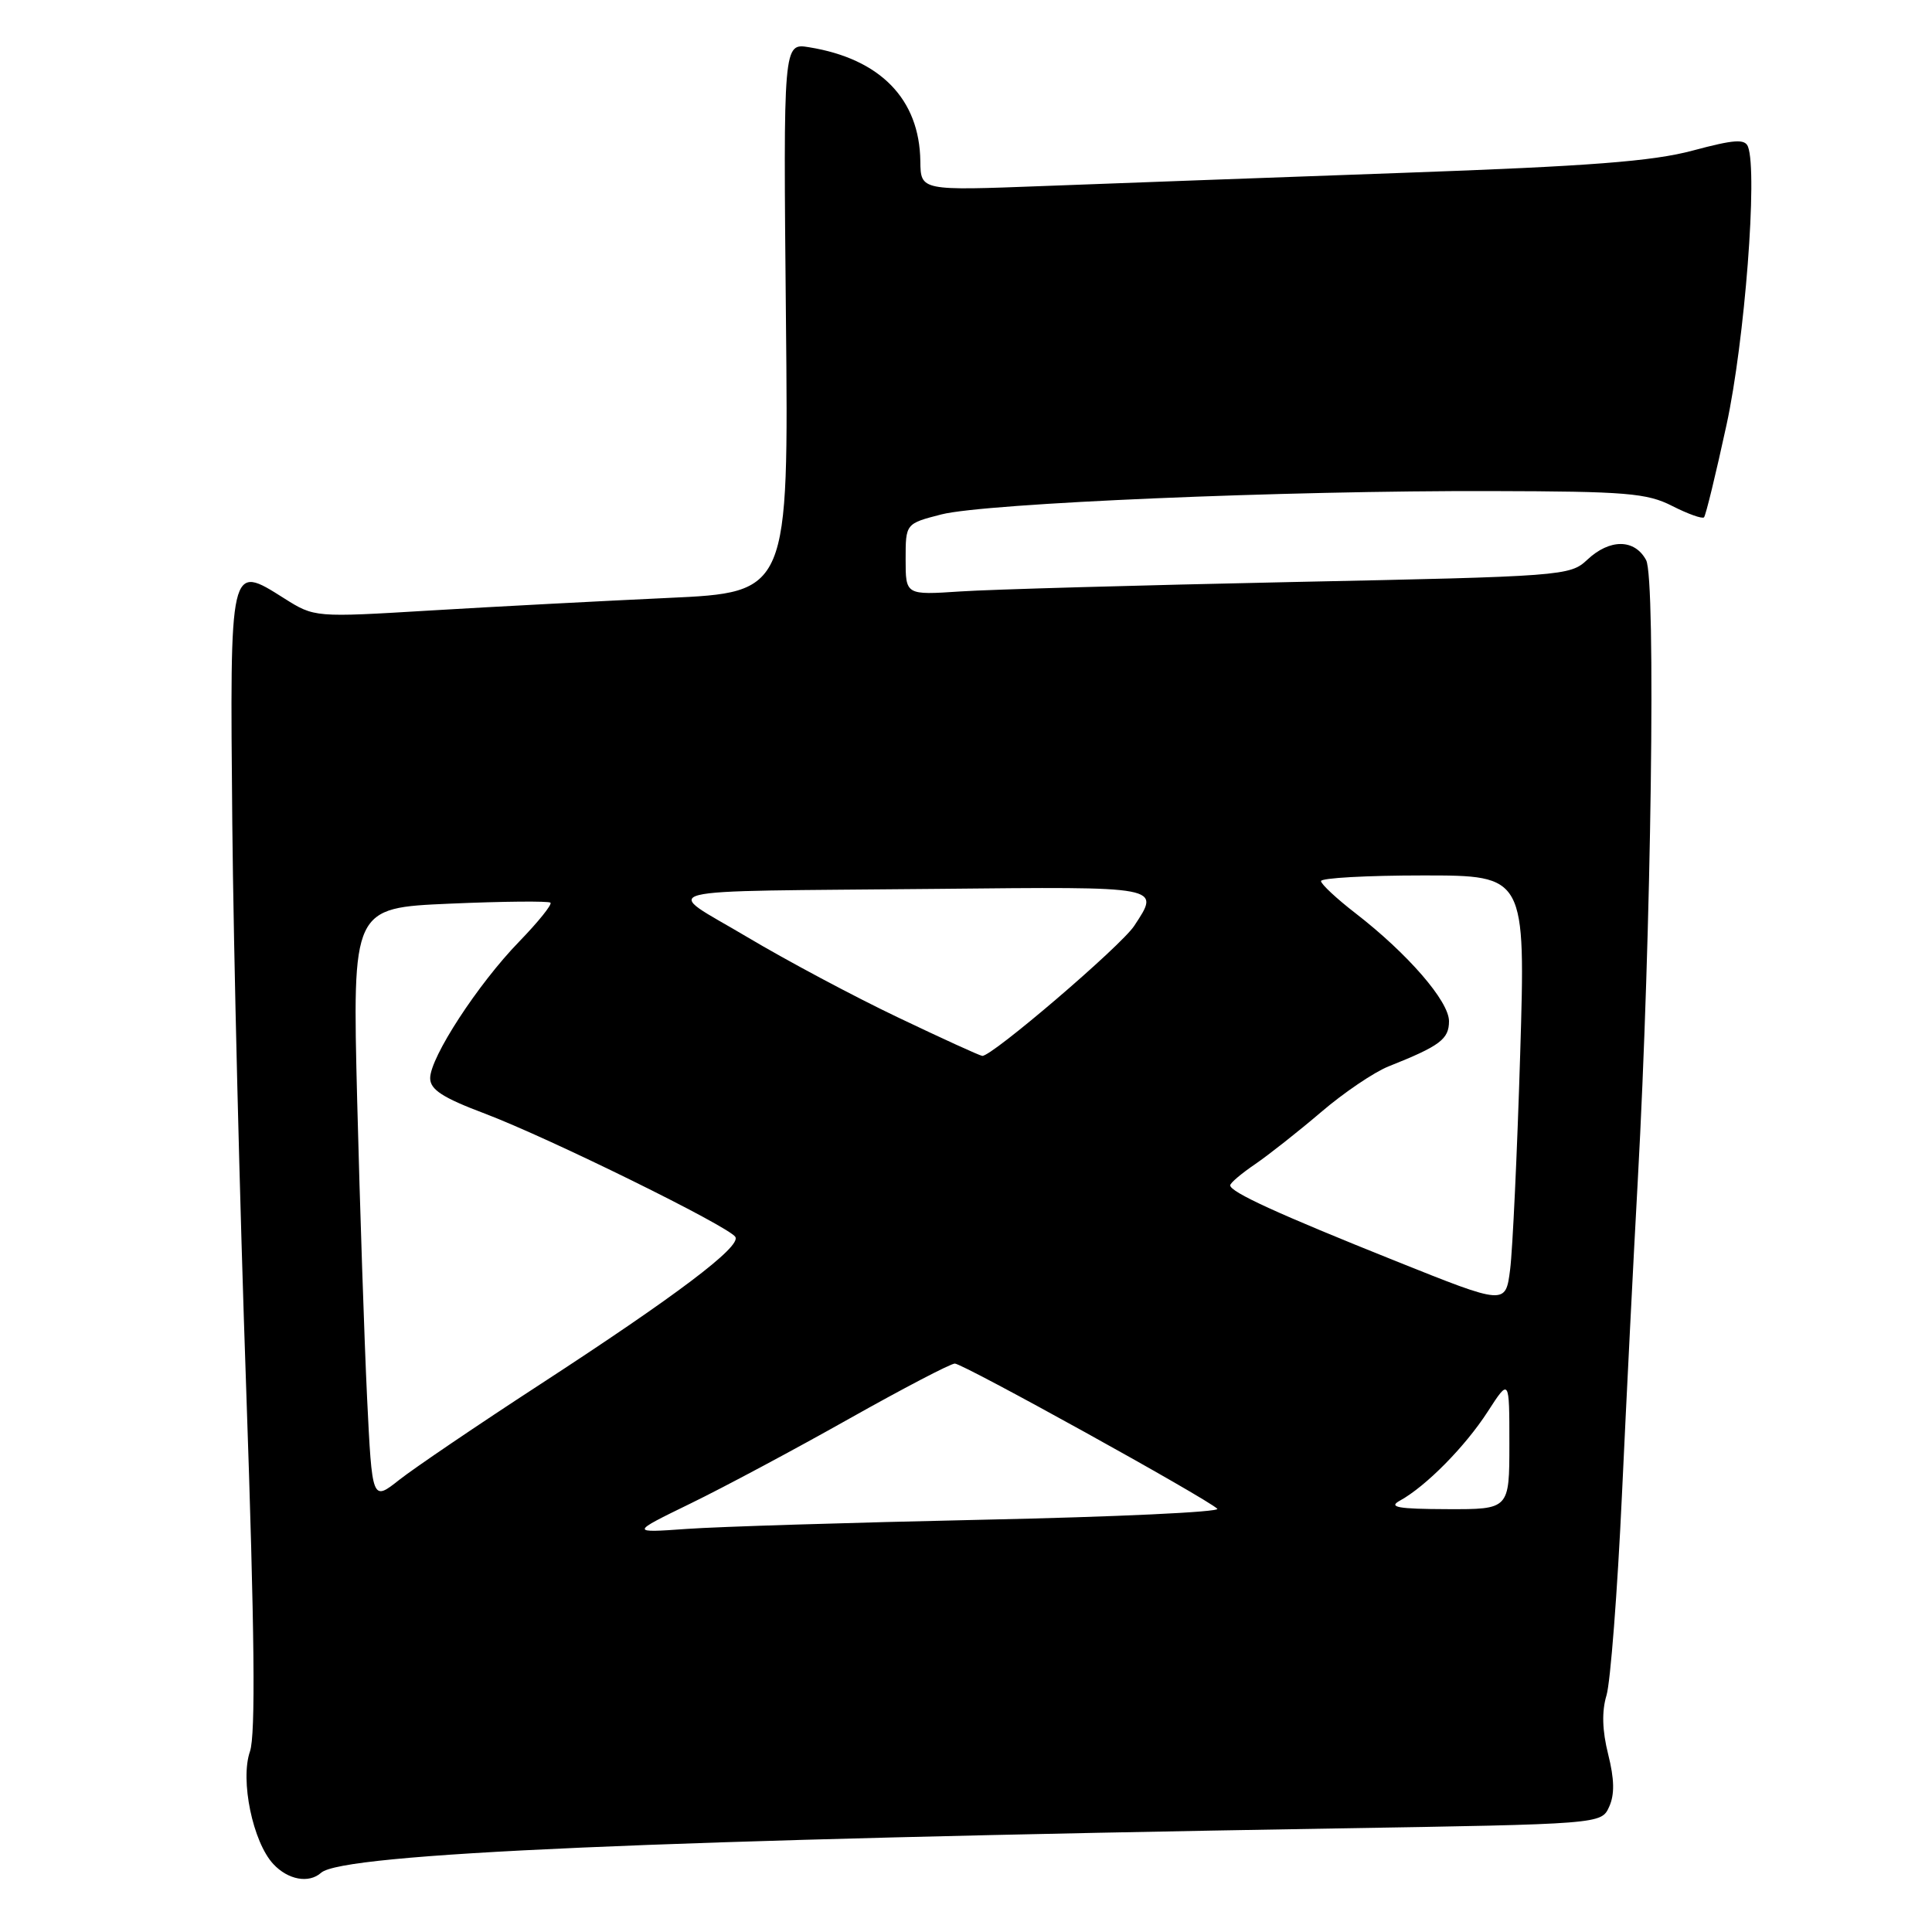 <?xml version="1.0" encoding="UTF-8" standalone="no"?>
<!DOCTYPE svg PUBLIC "-//W3C//DTD SVG 1.1//EN" "http://www.w3.org/Graphics/SVG/1.1/DTD/svg11.dtd" >
<svg xmlns="http://www.w3.org/2000/svg" xmlns:xlink="http://www.w3.org/1999/xlink" version="1.1" viewBox="0 0 256 256">
 <g >
 <path fill="currentColor"
d=" M 42.55 248.15 C 45.41 245.59 87.11 243.77 176.84 242.28 C 212.18 241.70 212.18 241.70 213.22 239.41 C 213.96 237.79 213.92 235.76 213.09 232.45 C 212.30 229.30 212.23 226.76 212.87 224.64 C 213.39 222.91 214.32 210.93 214.92 198.00 C 215.52 185.07 216.46 166.40 217.01 156.50 C 218.81 123.86 219.44 76.69 218.12 74.22 C 216.60 71.39 213.29 71.37 210.31 74.18 C 208.04 76.31 207.10 76.38 171.24 77.12 C 151.03 77.55 131.24 78.10 127.25 78.37 C 120.00 78.85 120.00 78.85 120.00 74.11 C 120.00 69.38 120.00 69.38 124.75 68.16 C 130.55 66.68 170.25 64.99 197.66 65.07 C 215.51 65.11 218.25 65.34 221.59 67.05 C 223.66 68.10 225.55 68.78 225.79 68.55 C 226.02 68.31 227.36 62.81 228.77 56.31 C 231.19 45.18 232.91 22.82 231.62 19.44 C 231.21 18.38 229.79 18.48 224.30 19.95 C 218.98 21.38 210.65 22.02 186.00 22.90 C 168.68 23.52 147.19 24.31 138.25 24.65 C 122.00 25.27 122.00 25.27 121.95 21.38 C 121.85 13.13 116.64 7.79 107.21 6.26 C 103.79 5.70 103.79 5.70 104.14 42.10 C 104.50 78.50 104.50 78.50 88.50 79.23 C 79.70 79.64 65.56 80.38 57.09 80.89 C 41.68 81.82 41.68 81.82 37.65 79.28 C 30.40 74.70 30.46 74.44 30.78 109.12 C 30.94 125.83 31.77 159.64 32.63 184.27 C 33.74 216.36 33.88 229.89 33.12 232.08 C 31.80 235.88 33.50 244.08 36.21 246.99 C 38.16 249.09 40.93 249.60 42.55 248.15 Z  M 91.50 199.22 C 95.90 197.08 105.35 192.03 112.50 188.00 C 119.65 183.98 125.96 180.68 126.52 180.68 C 127.58 180.67 159.88 198.54 161.30 199.92 C 161.74 200.35 147.79 201.00 130.30 201.37 C 112.81 201.75 95.12 202.29 91.00 202.59 C 83.50 203.12 83.50 203.12 91.50 199.22 Z  M 185.50 198.84 C 188.95 196.94 194.15 191.67 197.13 187.05 C 200.00 182.61 200.00 182.61 200.00 191.30 C 200.00 200.00 200.00 200.00 191.75 199.97 C 185.19 199.95 183.91 199.71 185.50 198.84 Z  M 48.64 185.21 C 48.28 177.67 47.69 159.98 47.33 145.90 C 46.69 120.30 46.69 120.30 59.59 119.74 C 66.69 119.43 72.70 119.38 72.94 119.61 C 73.18 119.85 71.31 122.17 68.79 124.77 C 63.33 130.39 57.00 140.11 57.00 142.86 C 57.00 144.38 58.65 145.45 64.25 147.56 C 72.75 150.78 96.57 162.50 97.44 163.90 C 98.23 165.18 89.66 171.66 71.50 183.48 C 63.25 188.85 54.88 194.53 52.90 196.09 C 49.31 198.93 49.31 198.93 48.64 185.21 Z  M 185.00 167.12 C 169.29 160.83 163.00 157.95 163.01 157.06 C 163.01 156.75 164.50 155.49 166.31 154.26 C 168.12 153.02 172.05 149.92 175.05 147.36 C 178.05 144.79 182.07 142.07 184.00 141.30 C 190.81 138.59 192.00 137.70 192.00 135.31 C 192.00 132.67 186.54 126.37 179.60 121.00 C 177.11 119.08 175.06 117.16 175.04 116.75 C 175.02 116.34 181.11 116.00 188.57 116.00 C 202.15 116.00 202.15 116.00 201.43 139.75 C 201.03 152.81 200.43 165.62 200.10 168.21 C 199.50 172.93 199.50 172.93 185.00 167.12 Z  M 119.00 134.82 C 113.22 132.07 104.22 127.27 99.00 124.16 C 87.72 117.44 84.85 118.17 124.25 117.78 C 154.19 117.48 153.75 117.40 150.29 122.68 C 148.54 125.35 131.34 140.07 130.15 139.91 C 129.79 139.87 124.78 137.58 119.00 134.82 Z "/>
</g>
</svg>